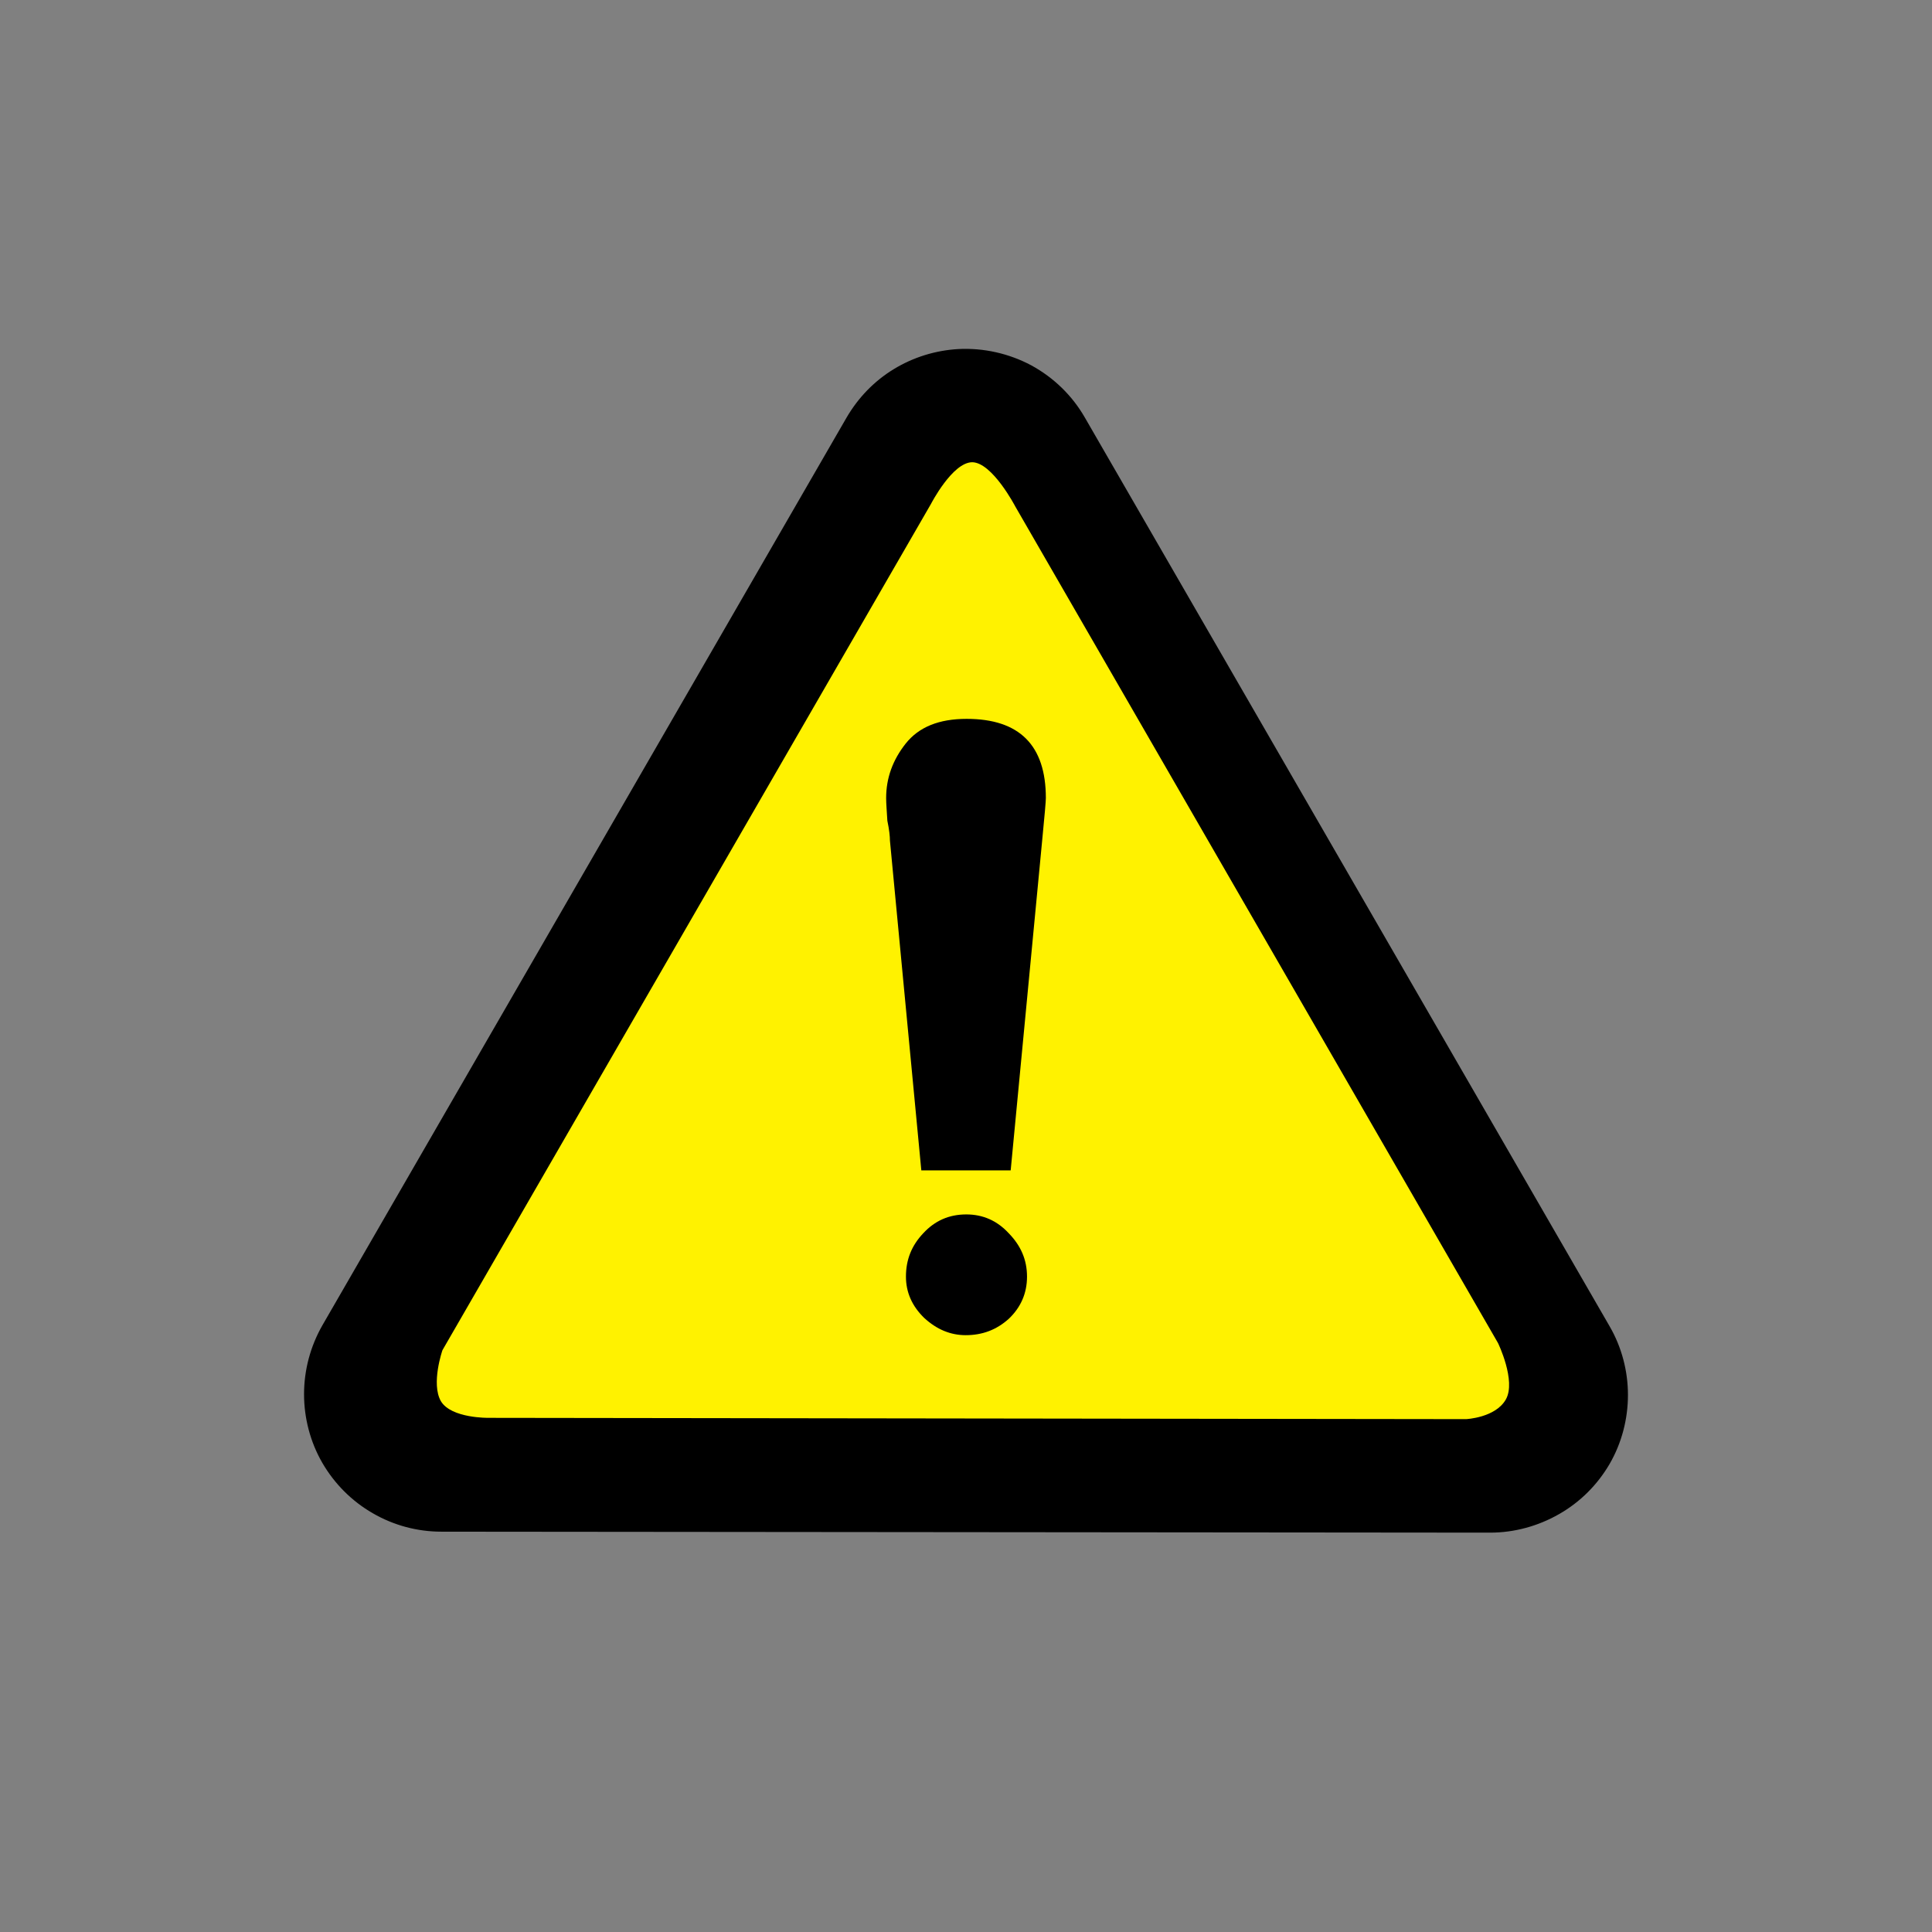 <?xml version="1.0" encoding="UTF-8"?>
<svg xmlns="http://www.w3.org/2000/svg" xmlns:xlink="http://www.w3.org/1999/xlink" width="24" height="24" viewBox="0 0 24 24">
<rect x="0" y="0" width="24" height="24" fill="#808080" stroke="none"/>
<path fill-rule="evenodd" fill="rgb(0%, 0%, 0%)" fill-opacity="1" d="M 11.906 4.336 C 11.621 4.352 11.344 4.438 11.102 4.586 C 10.859 4.734 10.66 4.941 10.516 5.188 L 4.004 16.465 C 3.855 16.727 3.777 17.02 3.777 17.32 C 3.777 17.617 3.855 17.914 4.004 18.172 C 4.156 18.434 4.371 18.648 4.629 18.797 C 4.891 18.949 5.184 19.027 5.484 19.027 L 18.512 19.039 C 18.812 19.039 19.109 18.957 19.367 18.809 C 19.629 18.66 19.844 18.445 19.996 18.184 C 20.145 17.926 20.223 17.629 20.223 17.328 C 20.223 17.031 20.145 16.734 19.996 16.477 L 13.477 5.188 C 13.32 4.914 13.09 4.691 12.812 4.539 C 12.535 4.391 12.219 4.32 11.906 4.336 Z M 11.906 4.336 "/>
<path fill-rule="nonzero" fill="rgb(100%, 94.902%, 0%)" fill-opacity="1" d="M 5.477 17.406 C 5.352 17.188 5.496 16.773 5.496 16.773 L 11.566 6.258 C 11.566 6.258 11.832 5.742 12.078 5.742 C 12.328 5.746 12.613 6.293 12.613 6.293 L 18.609 16.684 C 18.609 16.684 18.836 17.152 18.707 17.383 C 18.578 17.613 18.211 17.629 18.211 17.629 L 6.07 17.613 C 6.07 17.613 5.605 17.621 5.477 17.406 Z M 5.477 17.406 "/>
<path fill-rule="nonzero" fill="rgb(0%, 0%, 0%)" fill-opacity="1" d="M 12.992 9.914 C 12.992 9.949 12.977 10.129 12.945 10.453 L 12.555 14.539 L 11.445 14.539 L 11.055 10.441 C 11.055 10.391 11.047 10.309 11.023 10.195 C 11.016 10.074 11.008 9.98 11.008 9.914 C 11.008 9.664 11.09 9.441 11.25 9.238 C 11.414 9.031 11.664 8.93 12.008 8.93 C 12.664 8.93 12.992 9.258 12.992 9.914 Z M 12.531 15.32 C 12.68 15.473 12.758 15.648 12.758 15.859 C 12.758 16.066 12.68 16.242 12.531 16.383 C 12.379 16.52 12.203 16.586 11.996 16.586 C 11.809 16.586 11.637 16.516 11.48 16.371 C 11.328 16.223 11.254 16.051 11.254 15.859 C 11.254 15.648 11.324 15.473 11.469 15.32 C 11.613 15.164 11.789 15.086 12.004 15.086 C 12.211 15.086 12.387 15.164 12.531 15.32 "/>
</svg>
